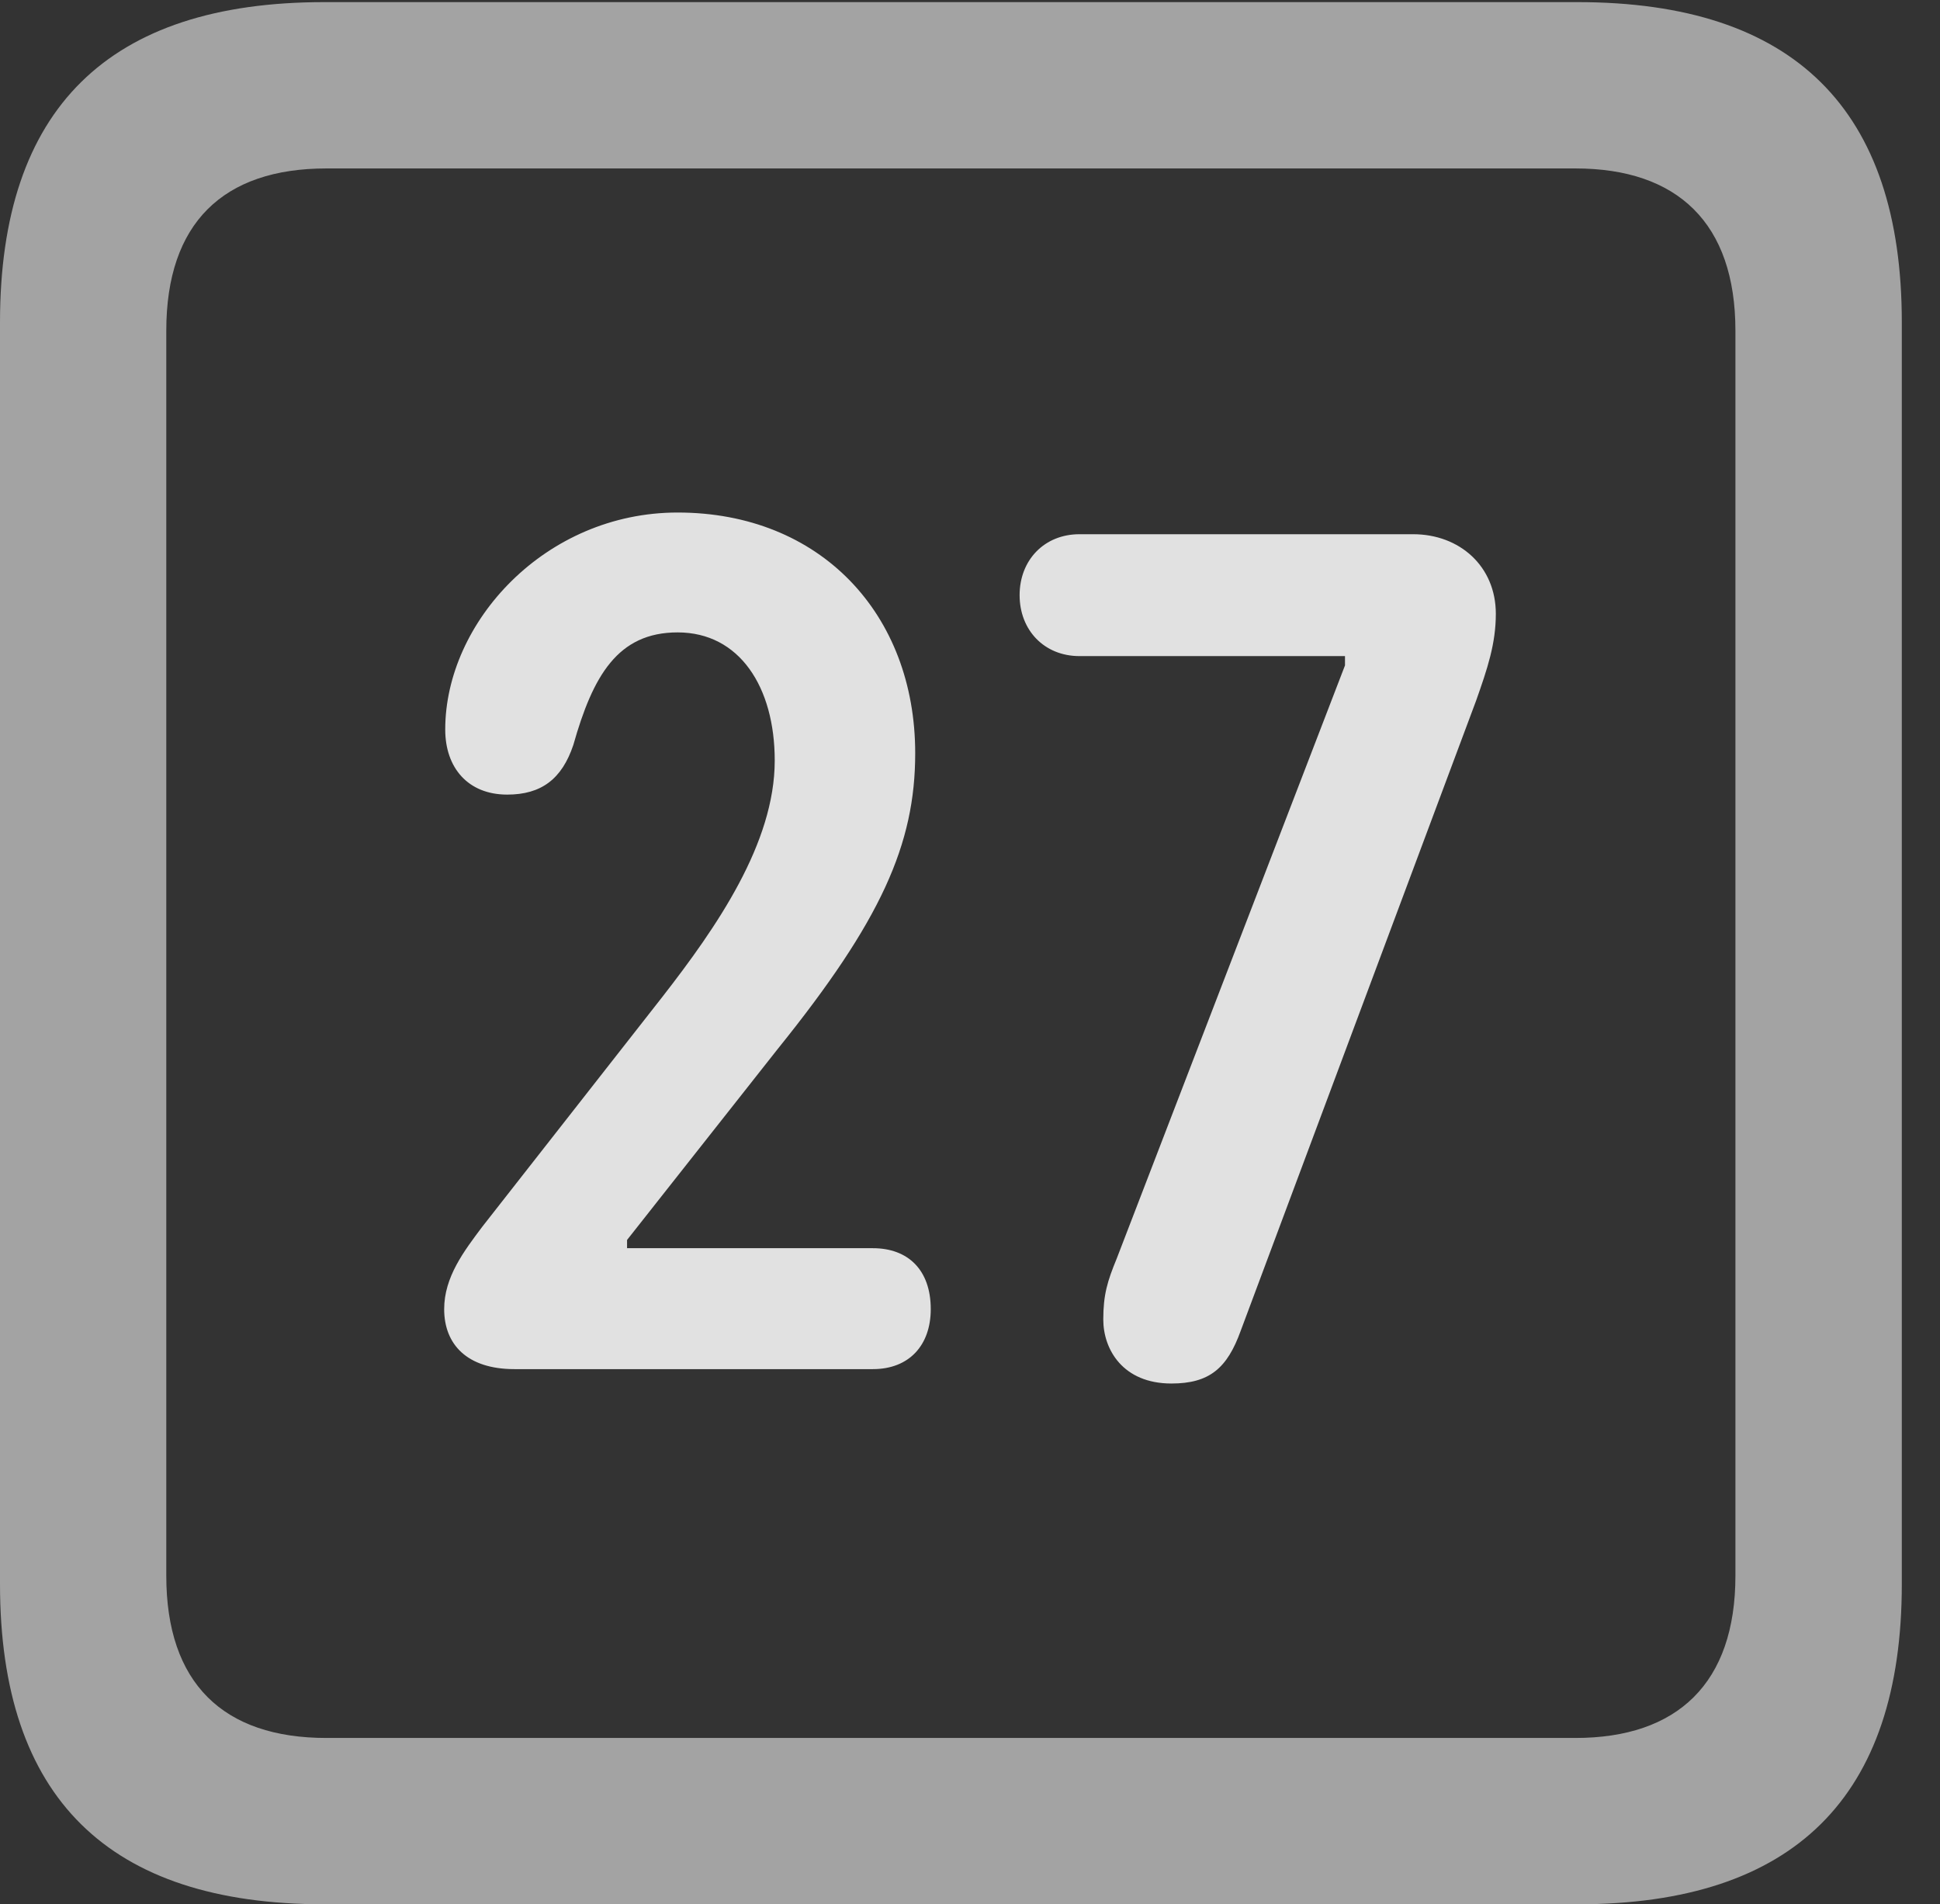 <?xml version="1.0" encoding="UTF-8"?>
<!--Generator: Apple Native CoreSVG 232.5-->
<!DOCTYPE svg
PUBLIC "-//W3C//DTD SVG 1.1//EN"
       "http://www.w3.org/Graphics/SVG/1.1/DTD/svg11.dtd">
<svg version="1.1" xmlns="http://www.w3.org/2000/svg" xmlns:xlink="http://www.w3.org/1999/xlink" width="18.34" height="17.998">
 <rect width="100%" height="100%" fill="#333333" stroke="none"/>
 <g>
  <rect height="17.998" opacity="0" width="18.34" x="0" y="0"/>
  <path d="M3.066 17.998L14.912 17.998C16.963 17.998 17.979 16.982 17.979 14.971L17.979 3.047C17.979 1.035 16.963 0.02 14.912 0.02L3.066 0.02C1.025 0.02 0 1.025 0 3.047L0 14.971C0 16.992 1.025 17.998 3.066 17.998ZM3.086 16.426C2.109 16.426 1.572 15.908 1.572 14.893L1.572 3.125C1.572 2.109 2.109 1.592 3.086 1.592L14.893 1.592C15.859 1.592 16.406 2.109 16.406 3.125L16.406 14.893C16.406 15.908 15.859 16.426 14.893 16.426Z" fill="#ffffff" fill-opacity="0.55"/>
  <path d="M4.863 12.94L8.252 12.94C8.594 12.94 8.799 12.715 8.799 12.373C8.799 12.002 8.584 11.797 8.252 11.797L5.928 11.797L5.928 11.719L7.354 9.912C8.33 8.701 8.652 7.979 8.652 7.119C8.652 5.801 7.754 4.844 6.406 4.844C5.156 4.844 4.209 5.879 4.209 6.895C4.209 7.256 4.424 7.51 4.795 7.51C5.117 7.51 5.312 7.363 5.42 7.041C5.605 6.387 5.84 5.977 6.406 5.977C6.992 5.977 7.324 6.494 7.324 7.188C7.324 7.969 6.777 8.76 6.26 9.424L4.561 11.592C4.385 11.826 4.199 12.07 4.199 12.373C4.199 12.705 4.414 12.94 4.863 12.94ZM11.074 13.076C11.435 13.076 11.602 12.93 11.729 12.578L13.955 6.621C14.062 6.318 14.141 6.084 14.141 5.801C14.141 5.352 13.799 5.049 13.359 5.049L10.205 5.049C9.873 5.049 9.639 5.293 9.639 5.625C9.639 5.957 9.873 6.201 10.205 6.201L12.715 6.201L12.715 6.289L10.557 11.895C10.469 12.109 10.43 12.236 10.43 12.471C10.43 12.754 10.615 13.076 11.074 13.076Z" fill="#ffffff" fill-opacity="0.85"/>
 </g>
</svg>
